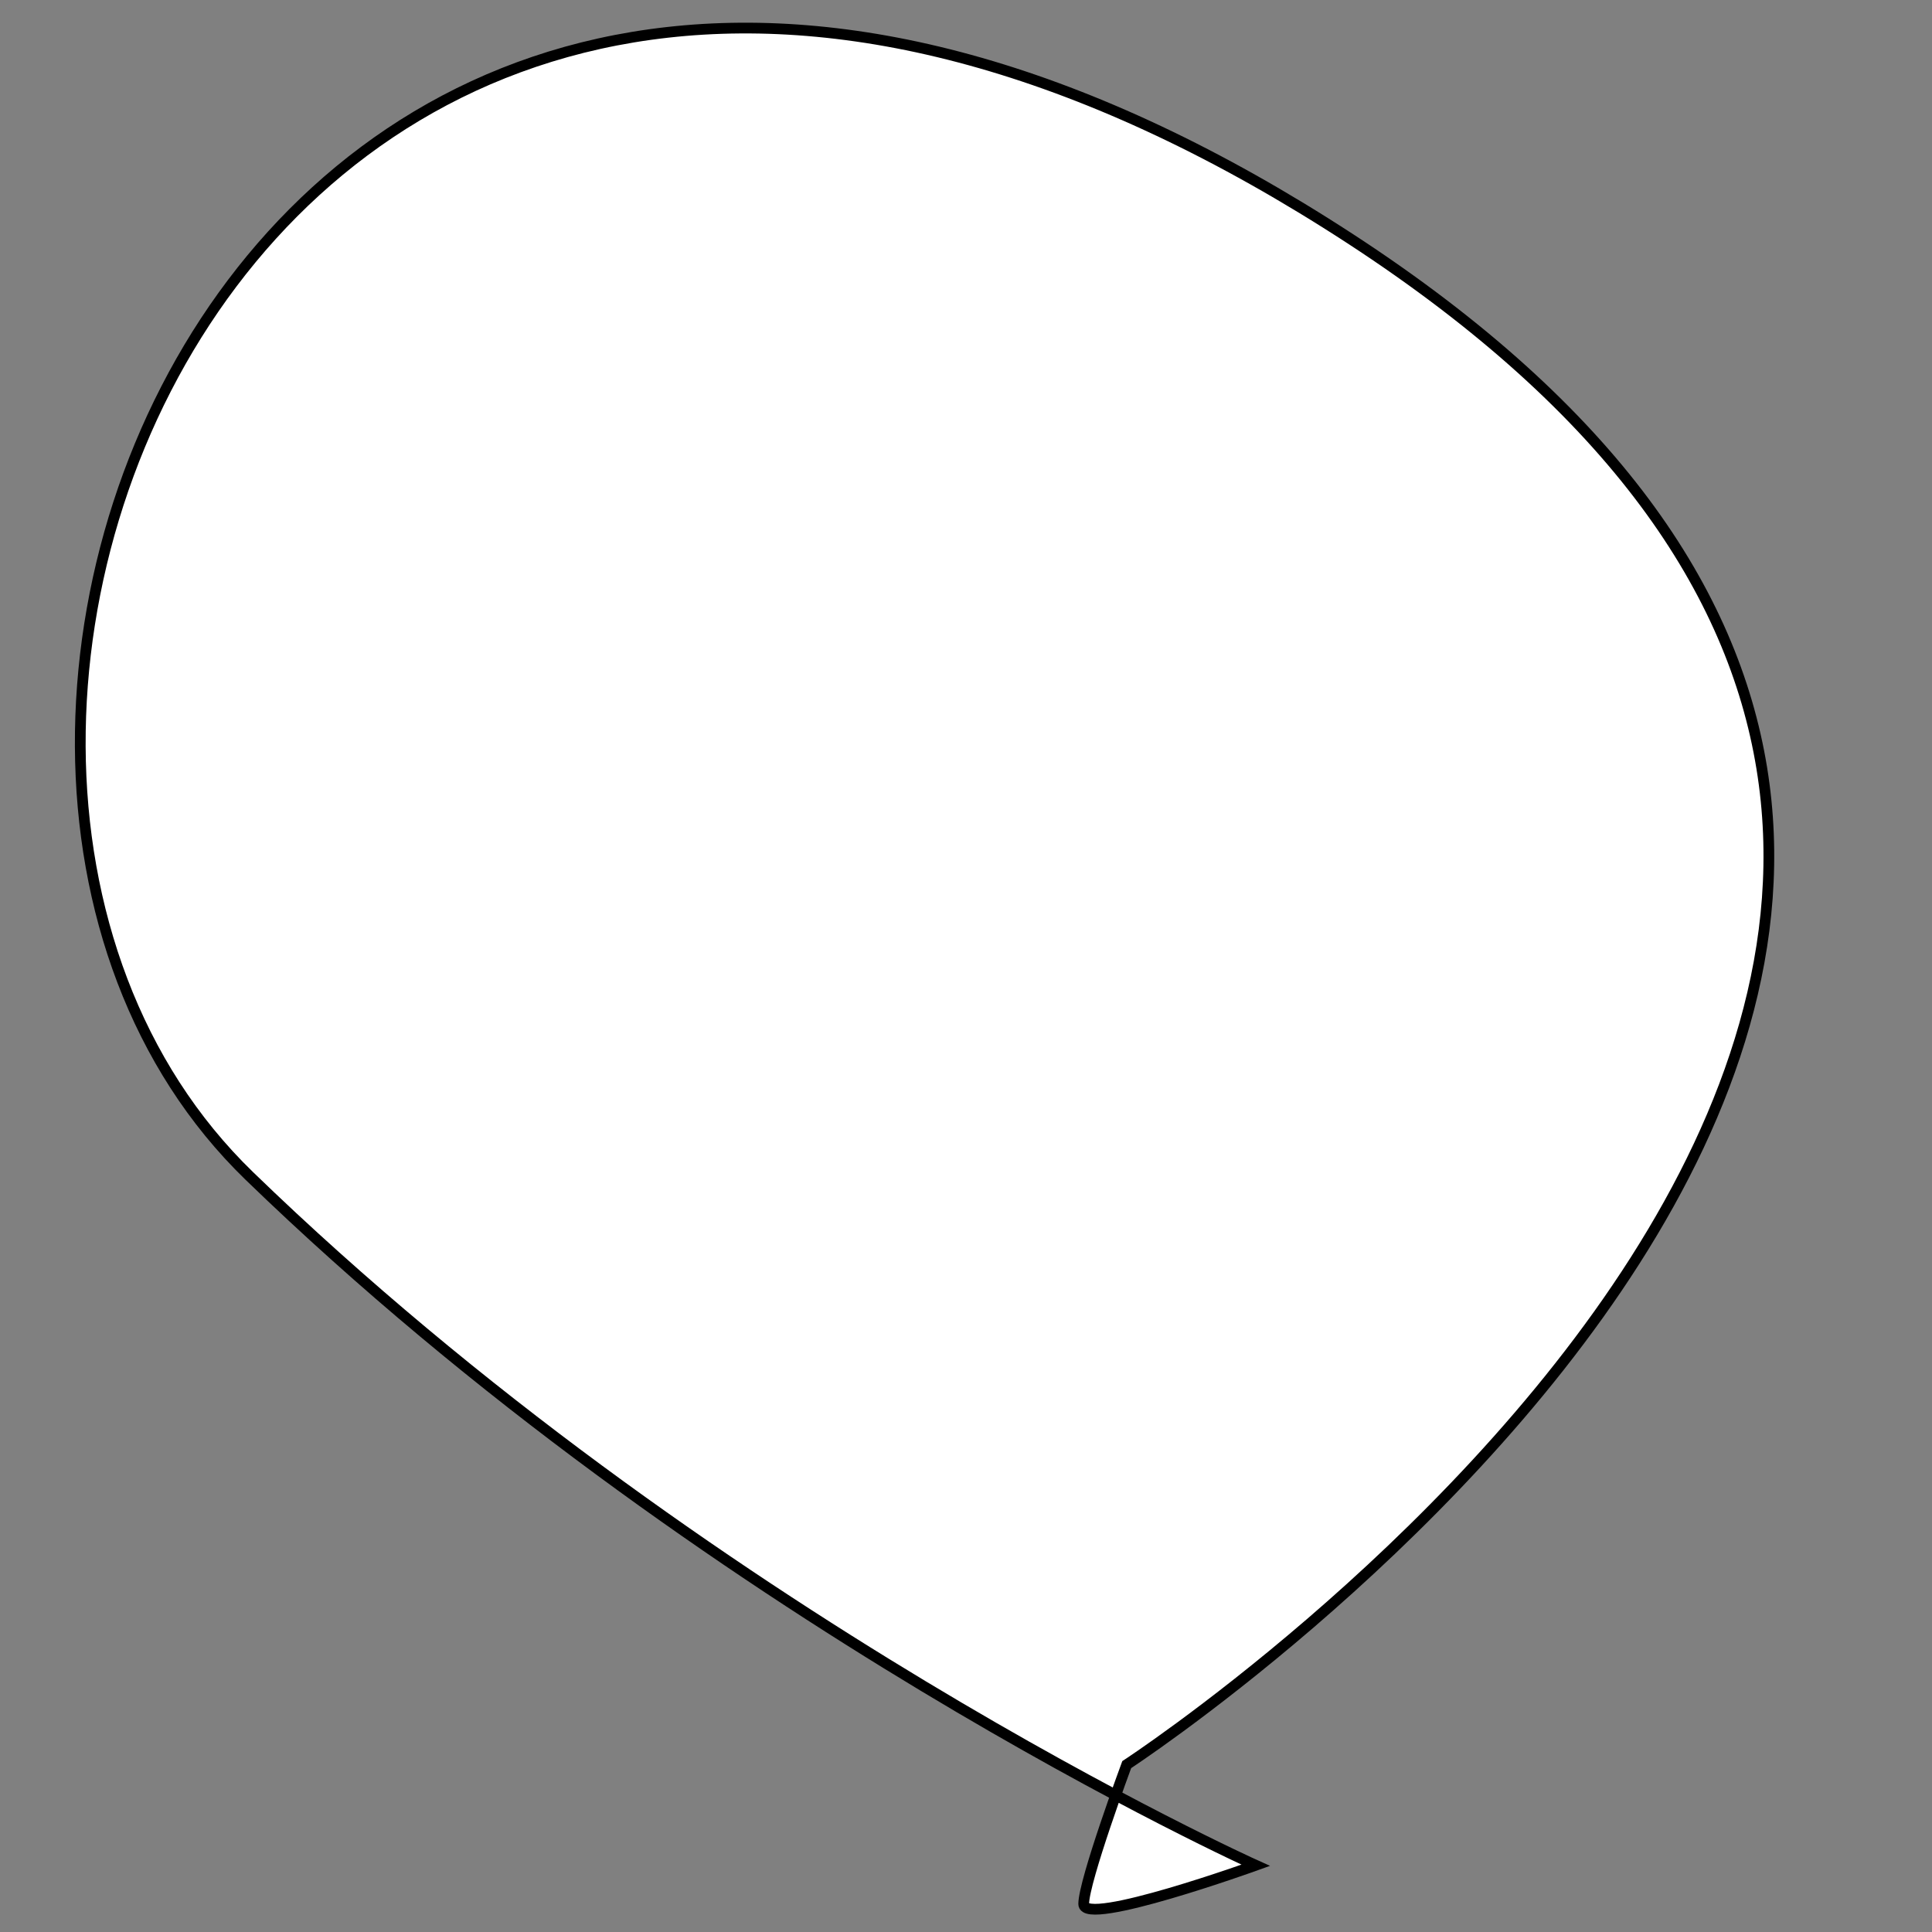 <?xml version="1.0" encoding="utf-8"?>
<!-- Generator: Adobe Illustrator 16.0.0, SVG Export Plug-In . SVG Version: 6.00 Build 0)  -->
<!DOCTYPE svg PUBLIC "-//W3C//DTD SVG 1.1//EN" "http://www.w3.org/Graphics/SVG/1.1/DTD/svg11.dtd">
<svg version="1.1" id="Layer_1" xmlns="http://www.w3.org/2000/svg" xmlns:xlink="http://www.w3.org/1999/xlink" x="0px" y="0px"
	 width="360px" height="360px" viewBox="0 0 360 360" enable-background="new 0 0 360 360" xml:space="preserve">
<rect x="0" y="0" width="360" height="360" fill="#808080" stroke="none"/>
<path fill="#FFFFFF" stroke="#000000" stroke-width="2" stroke-miterlimit="10" d="M209.947,328.813
	c0,0,238.818-155.866,41.673-284.316C54.475-83.954-38.486,136.859,46.461,219.124c84.948,82.264,187.528,128.446,187.528,128.446
	s-32.057,11.549-32.057,7.218S209.947,328.813,209.947,328.813z"/>
</svg>
